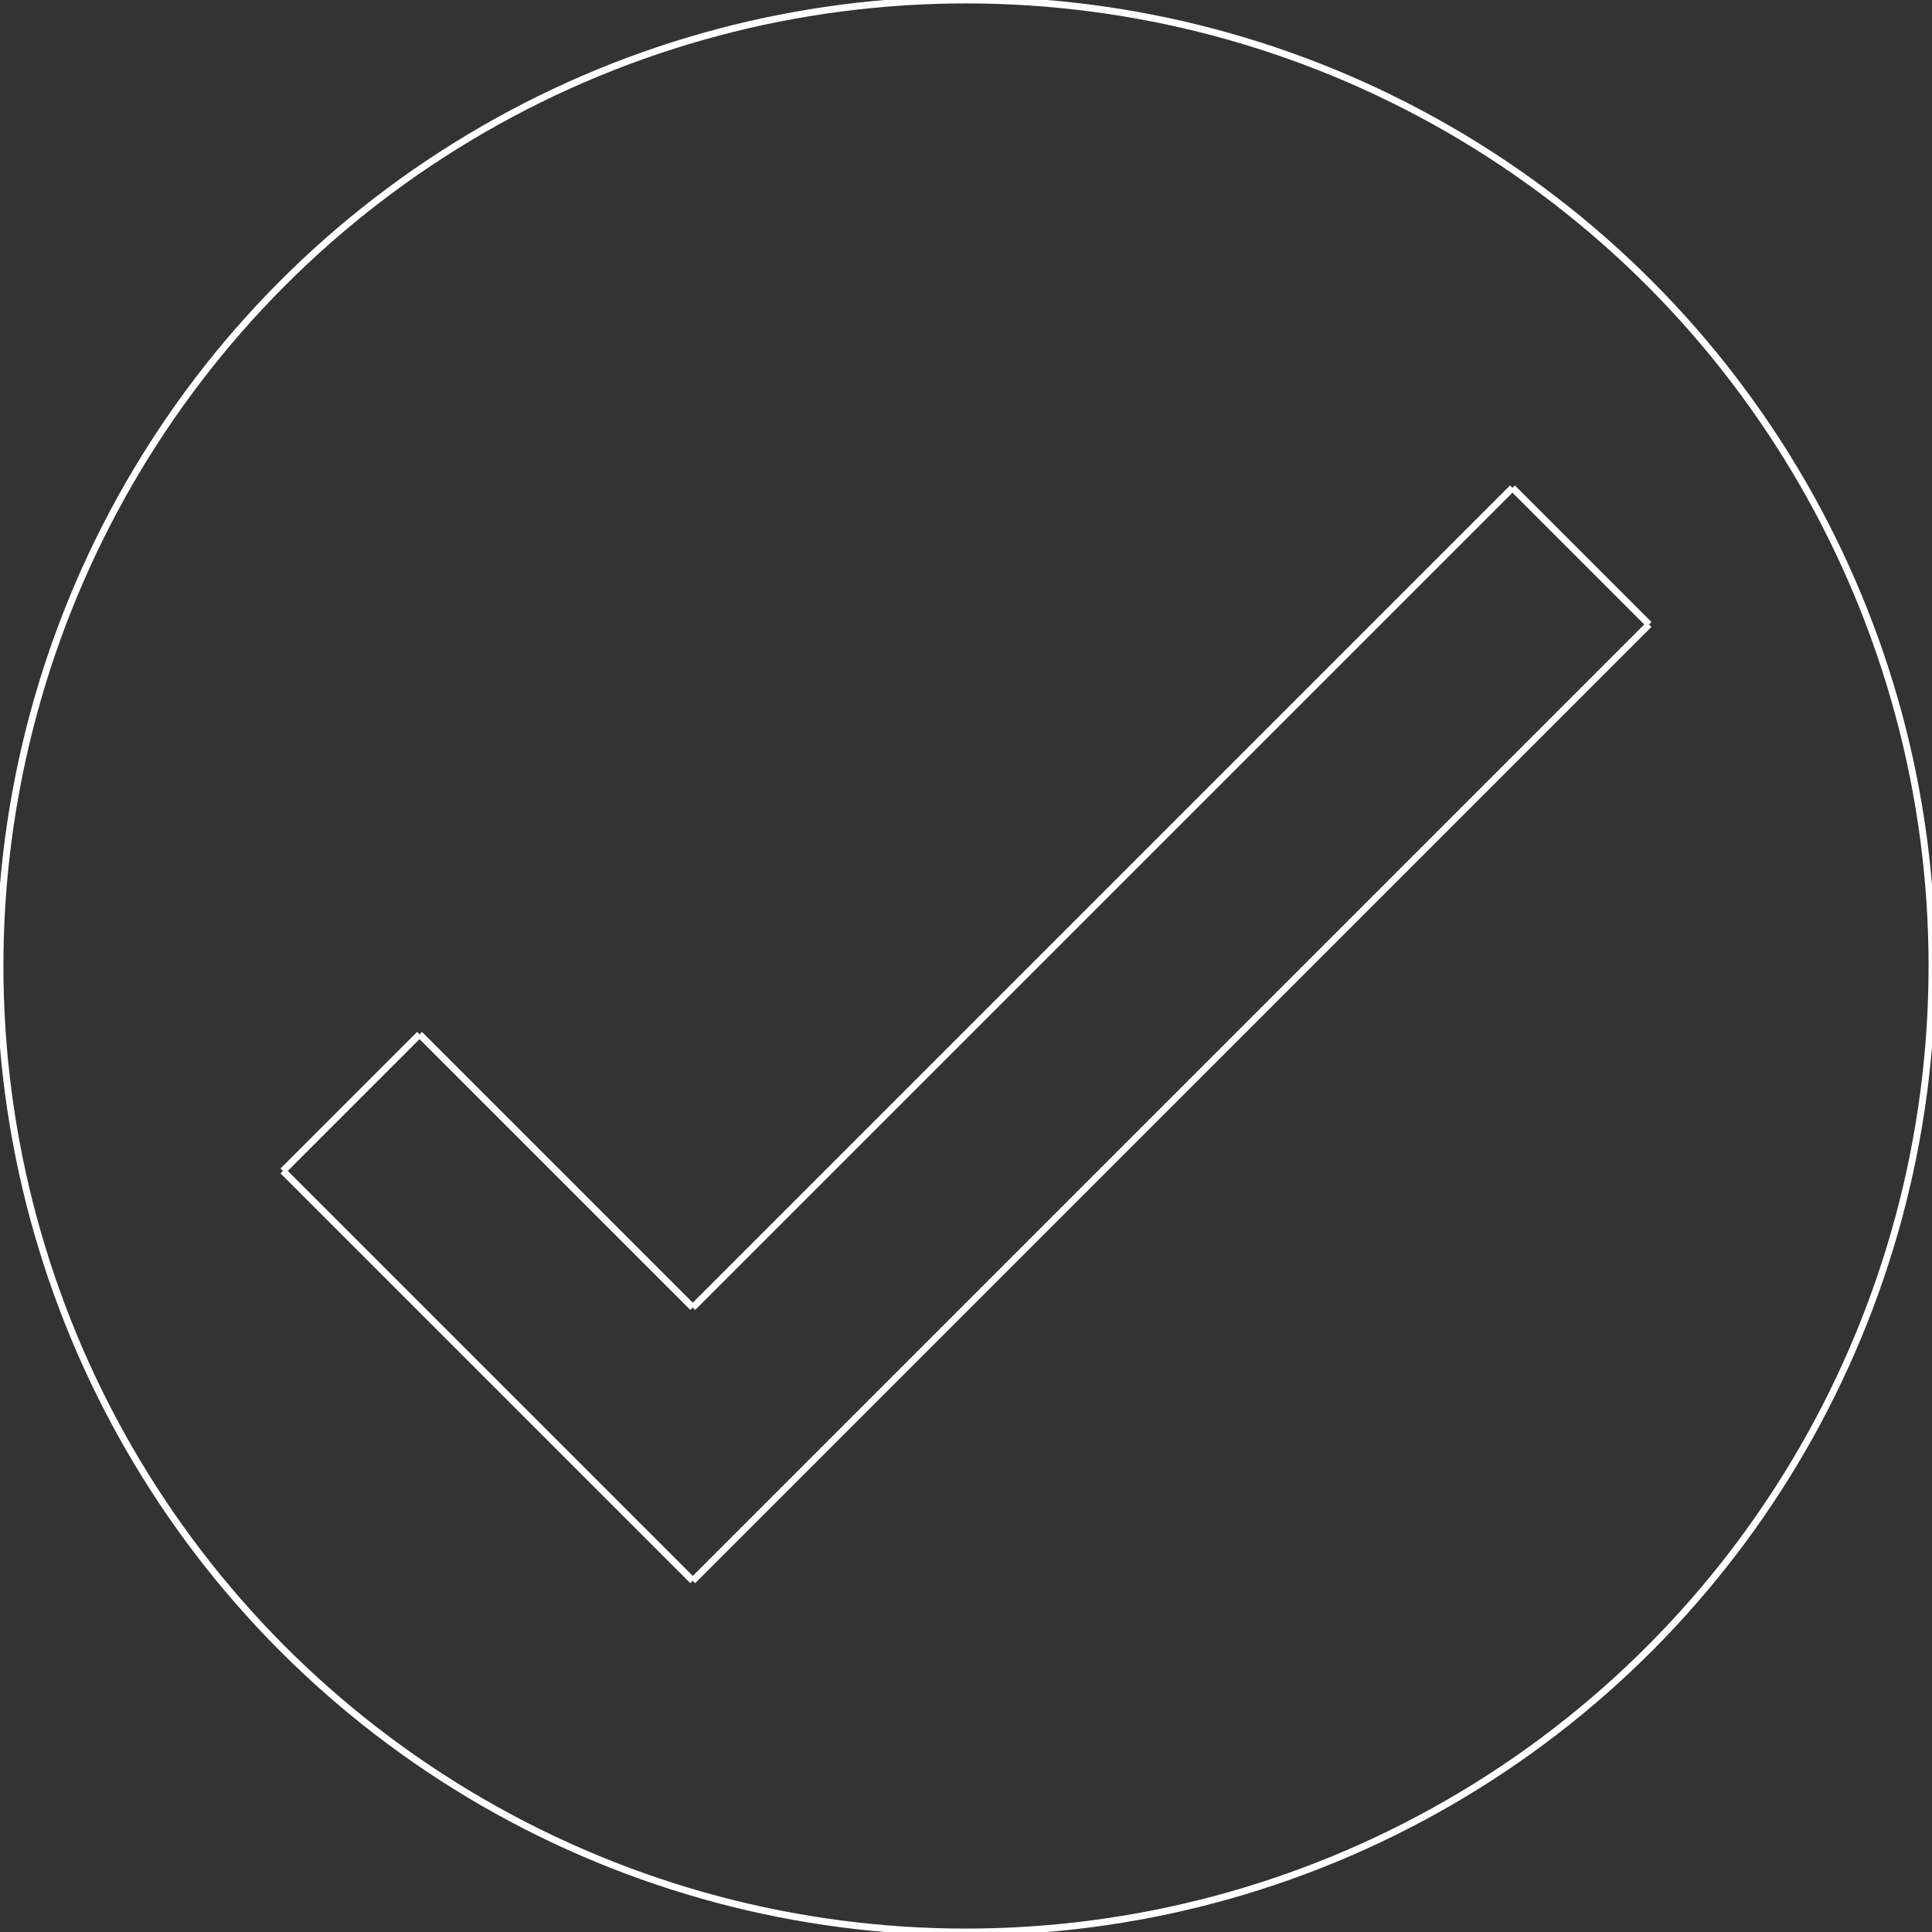 <?xml version="1.0"?>
<svg xmlns="http://www.w3.org/2000/svg" xmlns:lc="http://www.librecad.org" xmlns:xlink="http://www.w3.org/1999/xlink" width="282.843mm" height="282.843mm" viewBox="0 0 282.843 282.843">
    <rect x="0" y="0" width="282.843" height="282.843" fill="#333333" stroke="none"/>
    <g lc:layername="0" lc:is_locked="false" lc:is_construction="false" fill="none" stroke="white" stroke-width="1">
        <circle cx="141.421" cy="141.421" r="141.421"/>
        <line x1="41.421" y1="171.421" x2="101.421" y2="231.421"/>
        <line x1="101.421" y1="231.421" x2="241.421" y2="91.421"/>
        <line x1="241.421" y1="91.421" x2="221.421" y2="71.421"/>
        <line x1="221.421" y1="71.421" x2="101.421" y2="191.421"/>
        <line x1="101.421" y1="191.421" x2="61.421" y2="151.421"/>
        <line x1="61.421" y1="151.421" x2="41.421" y2="171.421"/>
    </g>
</svg>
